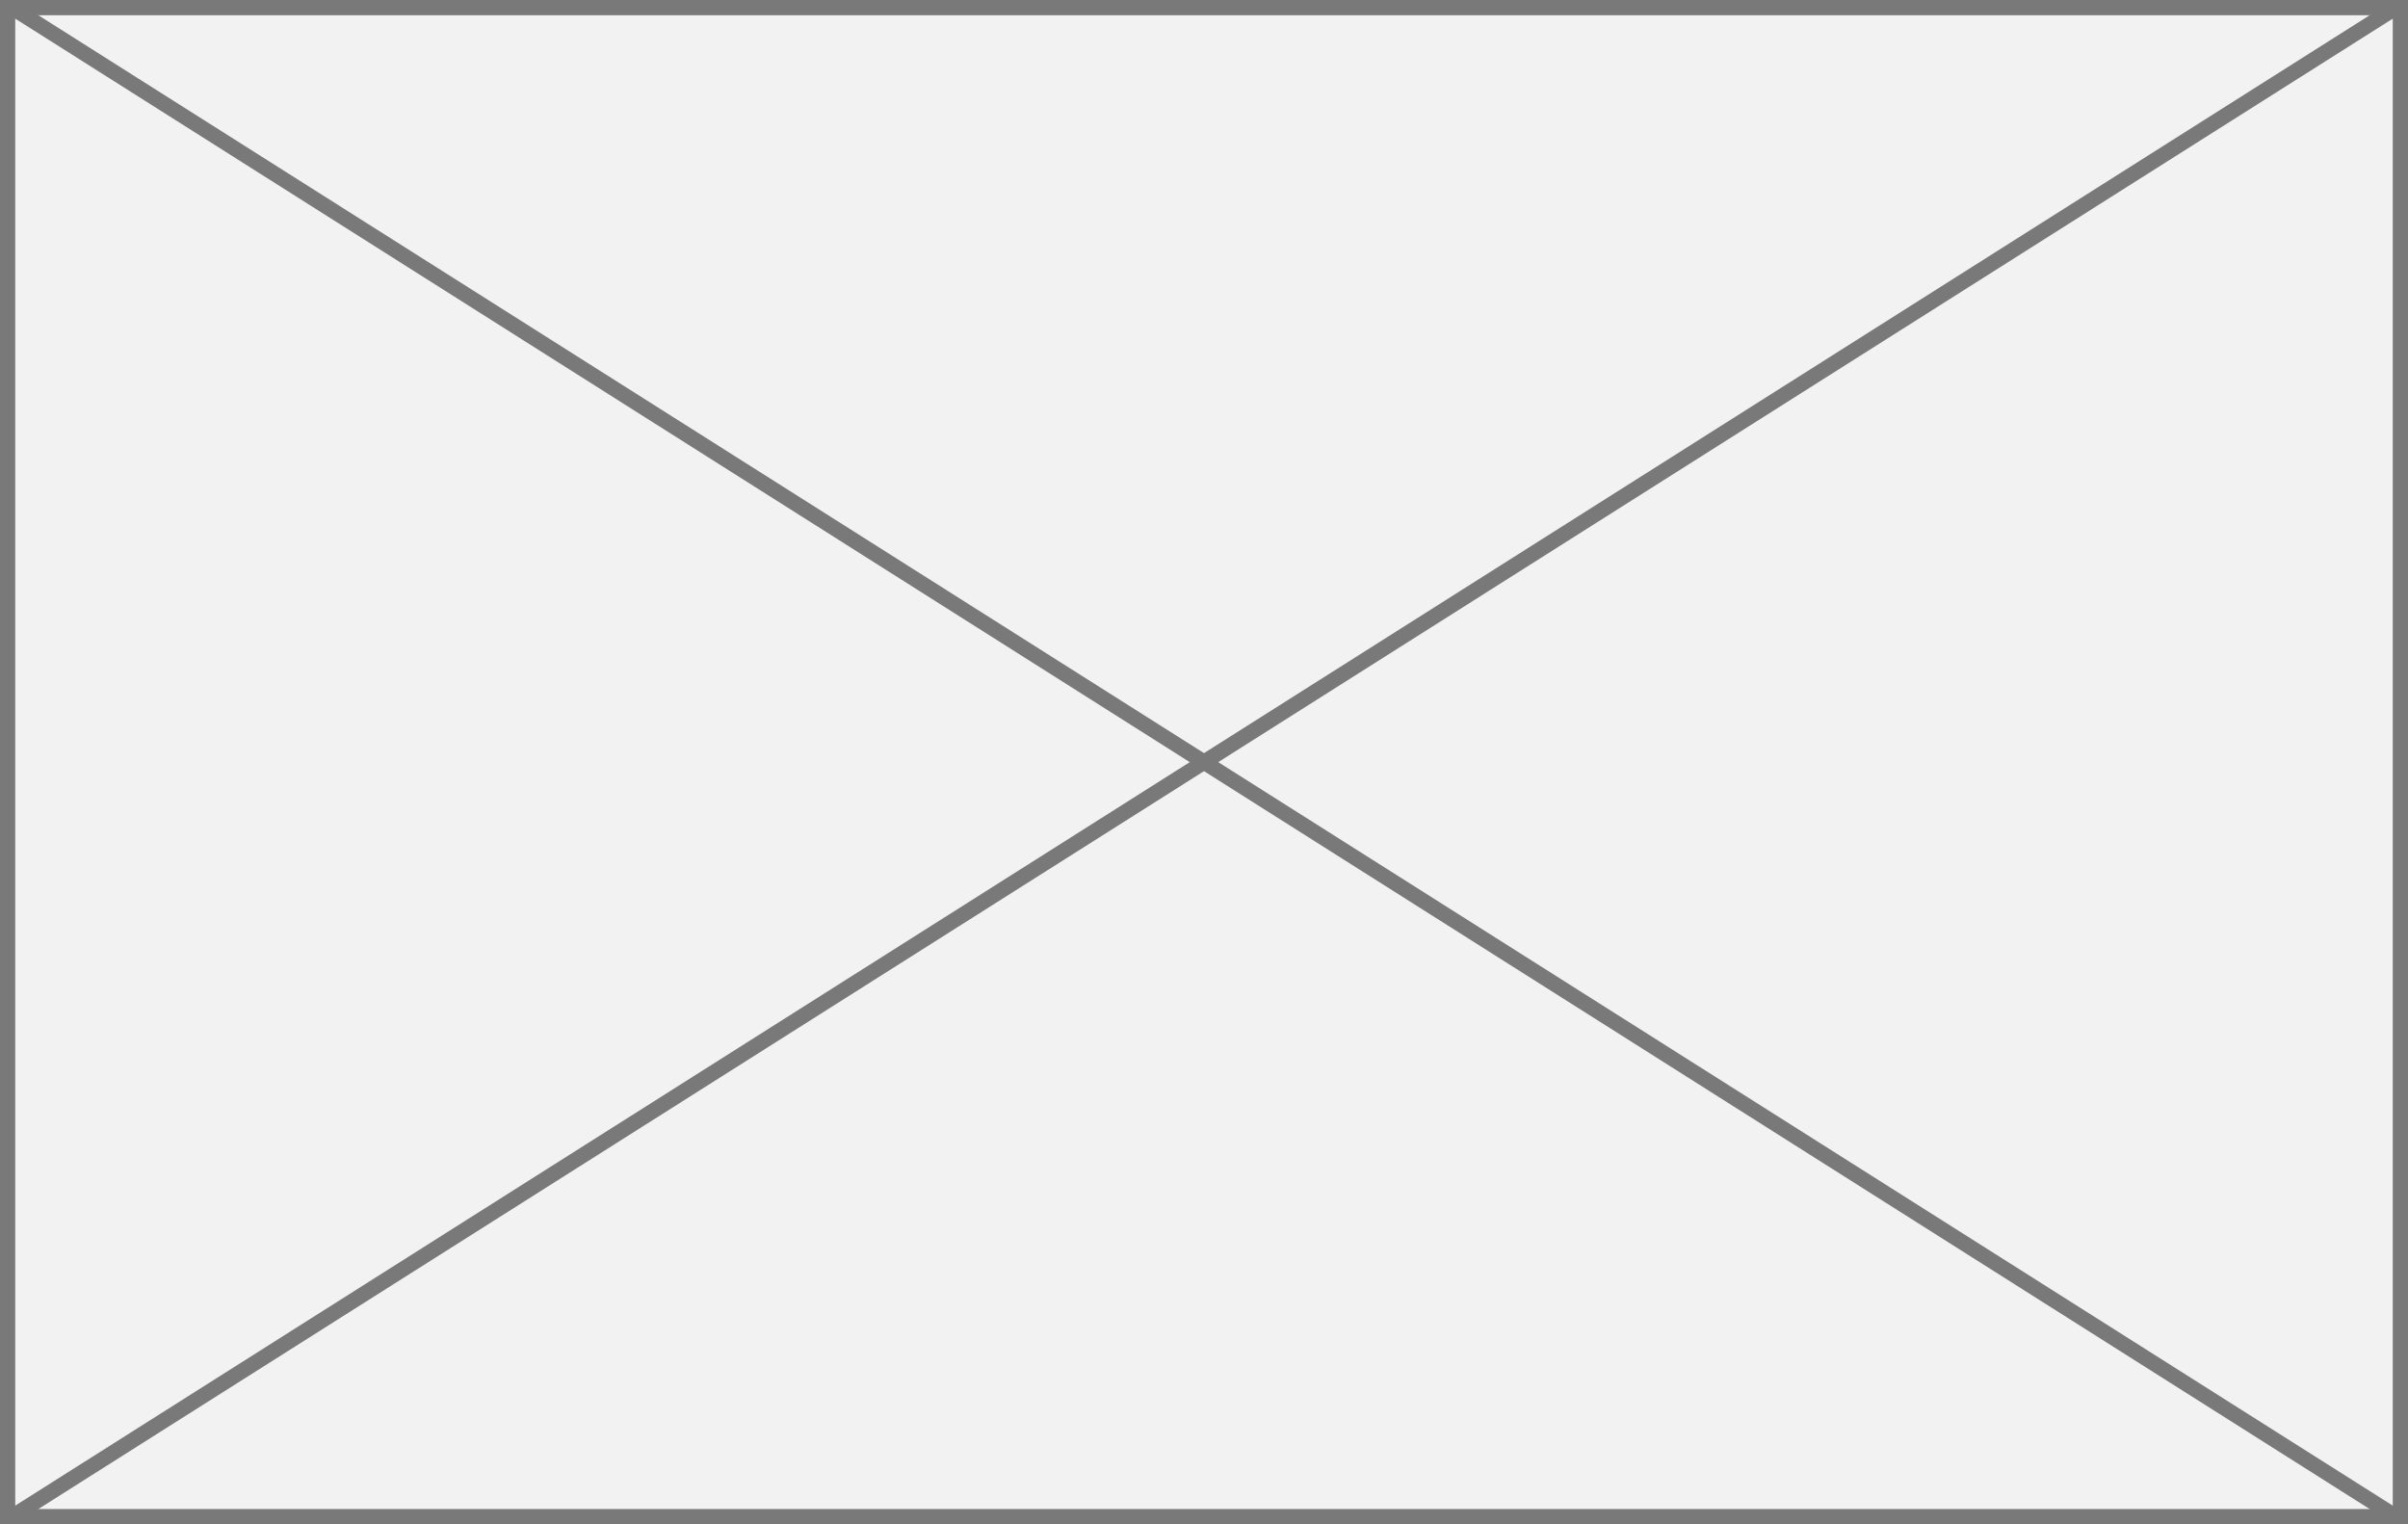 ﻿<?xml version="1.0" encoding="utf-8"?>
<svg version="1.1" xmlns:xlink="http://www.w3.org/1999/xlink" width="158px" height="100px" xmlns="http://www.w3.org/2000/svg">
  <rect width="100%" height="100%" fill="#333333" stroke="none"/>
  <g transform="matrix(1 0 0 1 -312 -622 )">
    <path d="M 312.5 622.5  L 469.5 622.5  L 469.5 721.5  L 312.5 721.5  L 312.5 622.5  Z " fill-rule="nonzero" fill="#f2f2f2" stroke="none" />
    <path d="M 312.5 622.5  L 469.5 622.5  L 469.5 721.5  L 312.5 721.5  L 312.5 622.5  Z " stroke-width="1" stroke="#797979" fill="none" />
    <path d="M 312.668 622.422  L 469.332 721.578  M 469.332 622.422  L 312.668 721.578  " stroke-width="1" stroke="#797979" fill="none" />
  </g>
</svg>